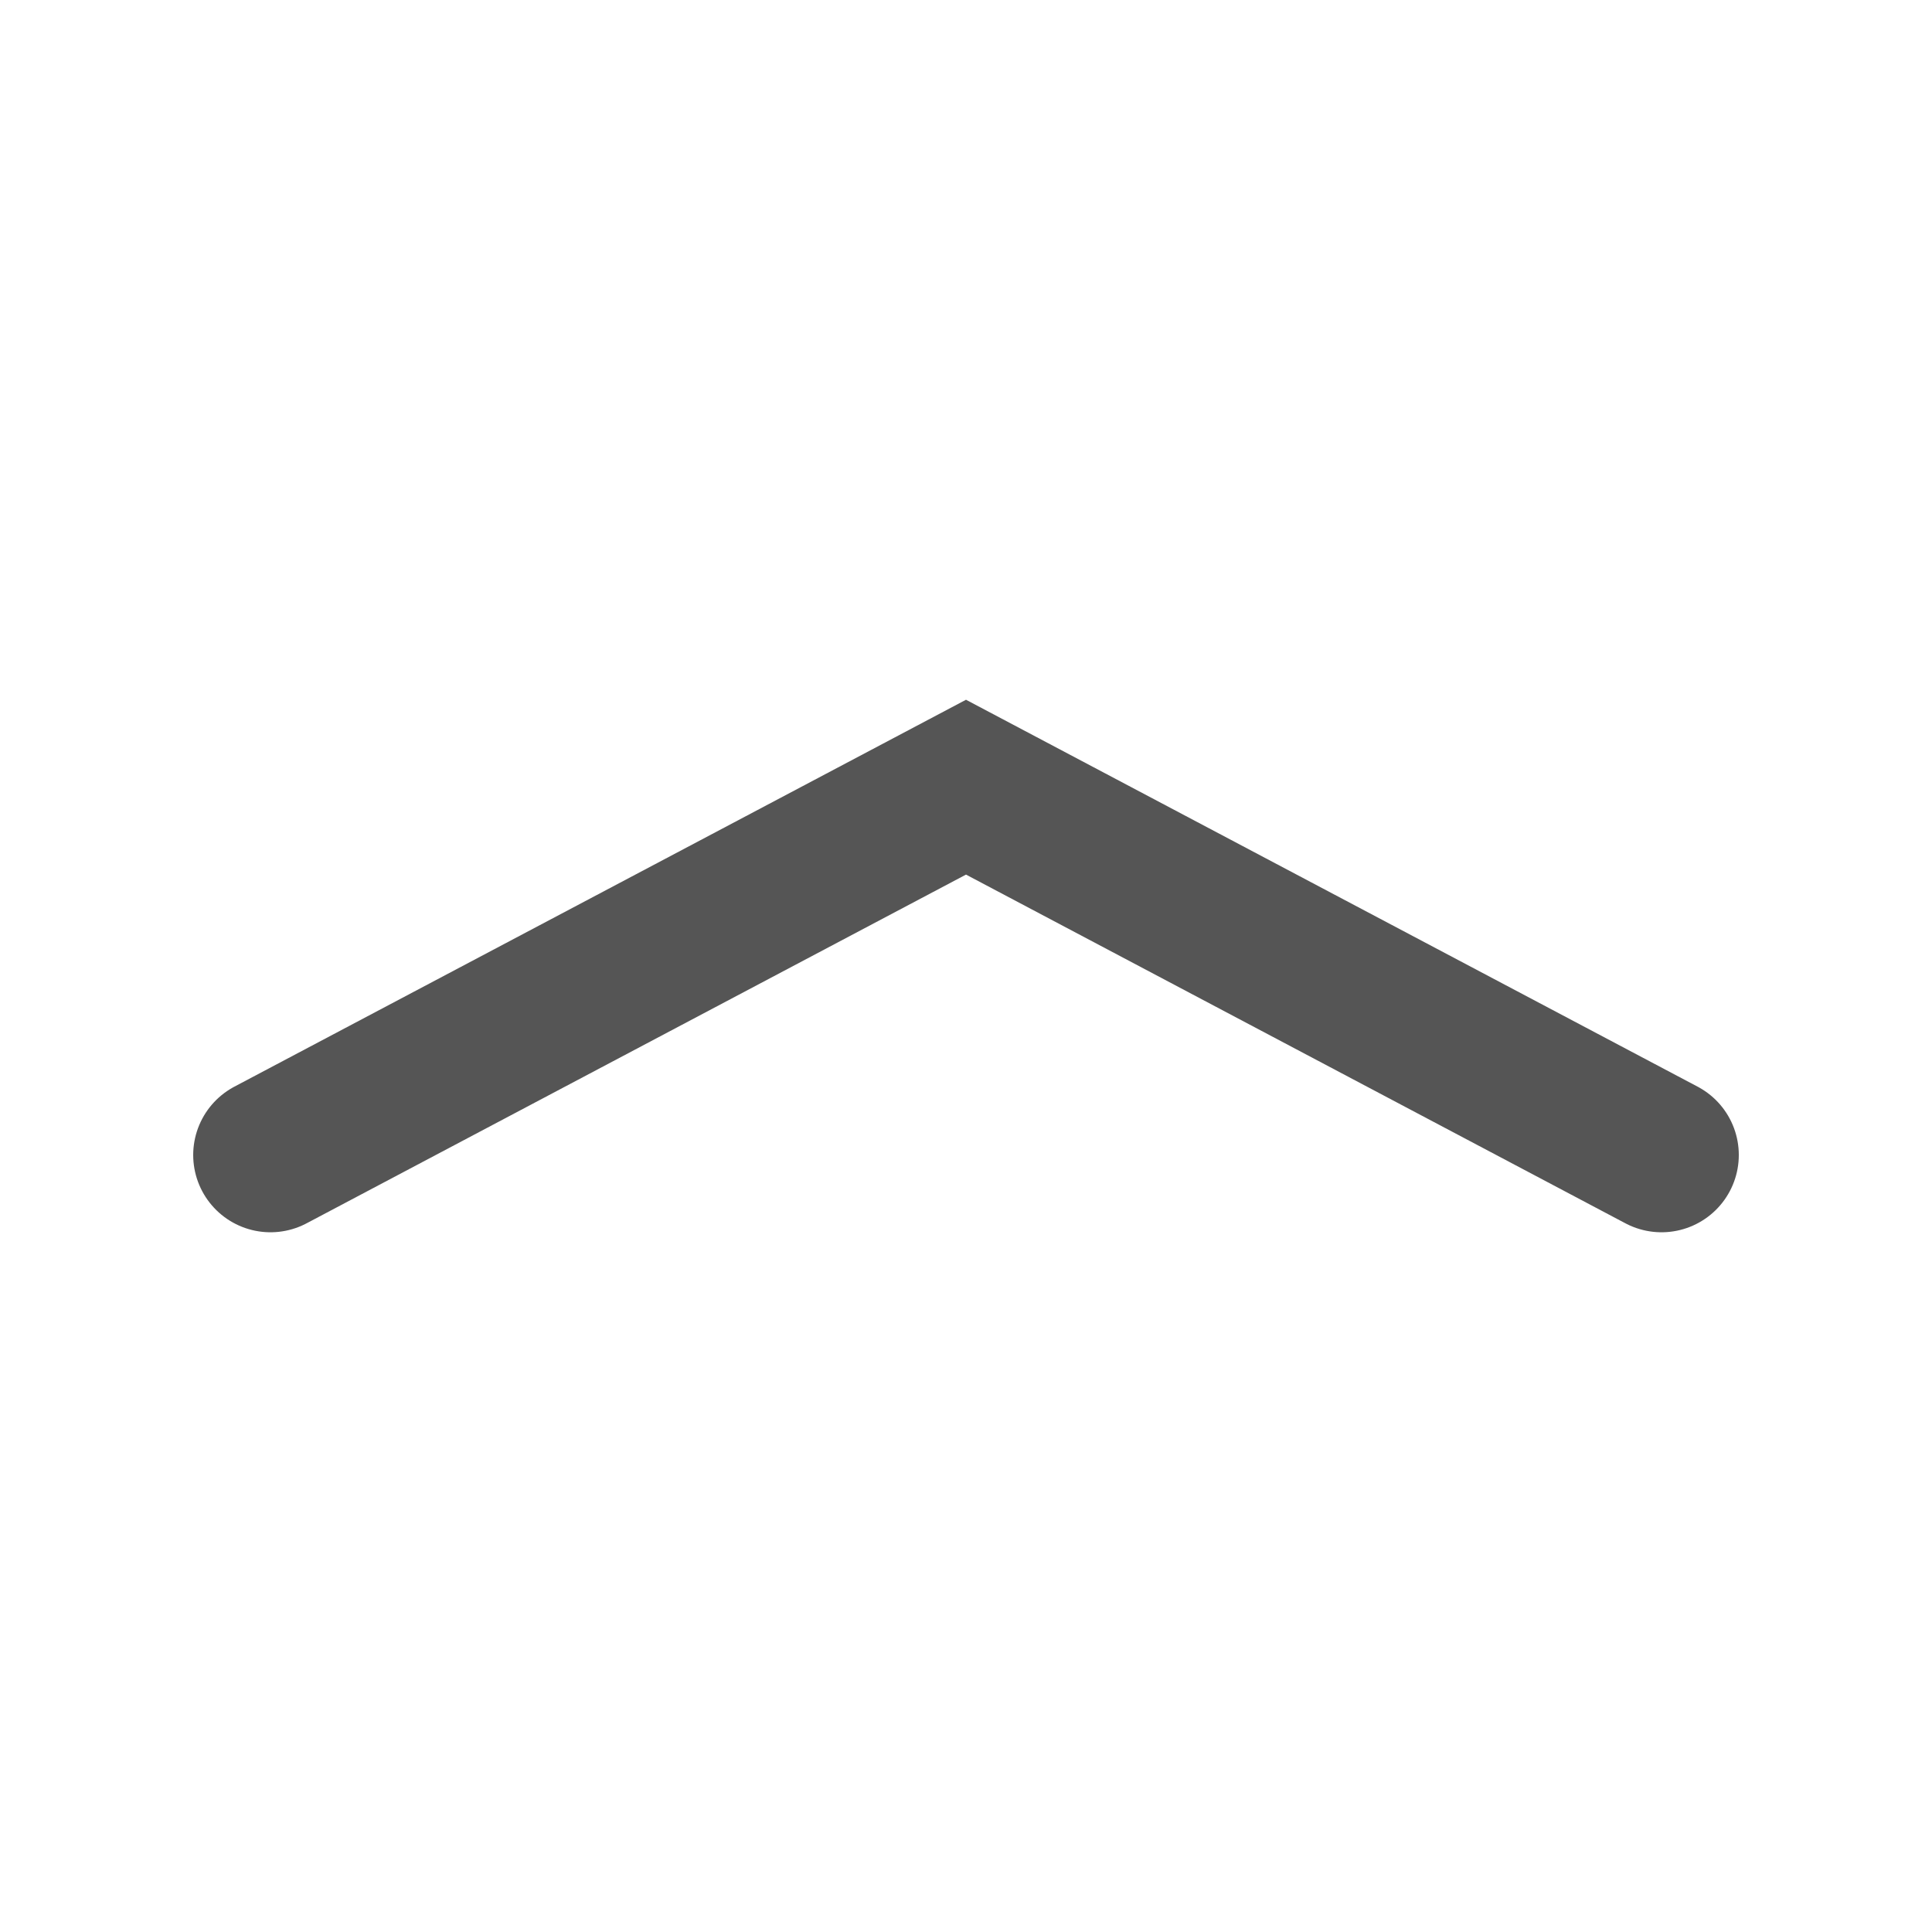 <?xml version="1.0" encoding="UTF-8" standalone="no"?>
<!-- Created with Inkscape (http://www.inkscape.org/) -->

<svg
   width="50mm"
   height="50mm"
   viewBox="0 0 50 50"
   version="1.1"
   id="svg1"
   sodipodi:docname="chevron-up.svg"
   inkscape:version="1.3.2 (091e20e, 2023-11-25, custom)"
   xmlns:inkscape="http://www.inkscape.org/namespaces/inkscape"
   xmlns:sodipodi="http://sodipodi.sourceforge.net/DTD/sodipodi-0.dtd"
   xmlns="http://www.w3.org/2000/svg"
   xmlns:svg="http://www.w3.org/2000/svg">
  <sodipodi:namedview
     id="namedview1"
     pagecolor="#ffffff"
     bordercolor="#000000"
     borderopacity="0.25"
     inkscape:showpageshadow="2"
     inkscape:pageopacity="0.0"
     inkscape:pagecheckerboard="0"
     inkscape:deskcolor="#d1d1d1"
     inkscape:document-units="mm"
     inkscape:zoom="0.70710678"
     inkscape:cx="-20.506097"
     inkscape:cy="195.86858"
     inkscape:window-width="1350"
     inkscape:window-height="1237"
     inkscape:window-x="1352"
     inkscape:window-y="212"
     inkscape:window-maximized="0"
     inkscape:current-layer="svg1"
     showguides="true">
    <sodipodi:guide
       position="130.214,507.245"
       orientation="0,-1"
       id="guide1"
       inkscape:locked="false" />
  </sodipodi:namedview>
  <defs
     id="defs1">
    <rect
       x="52.326"
       y="67.175"
       width="48.79"
       height="67.882"
       id="rect1" />
  </defs>
  <path
     style="fill:none;stroke:#555555;stroke-width:4;stroke-linecap:round;stroke-linejoin:miter;stroke-dasharray:none;stroke-opacity:1"
     d="M 7,29.891 25,20.372 43,29.891"
     id="path1-8-7"
     sodipodi:nodetypes="ccc" />
</svg>
